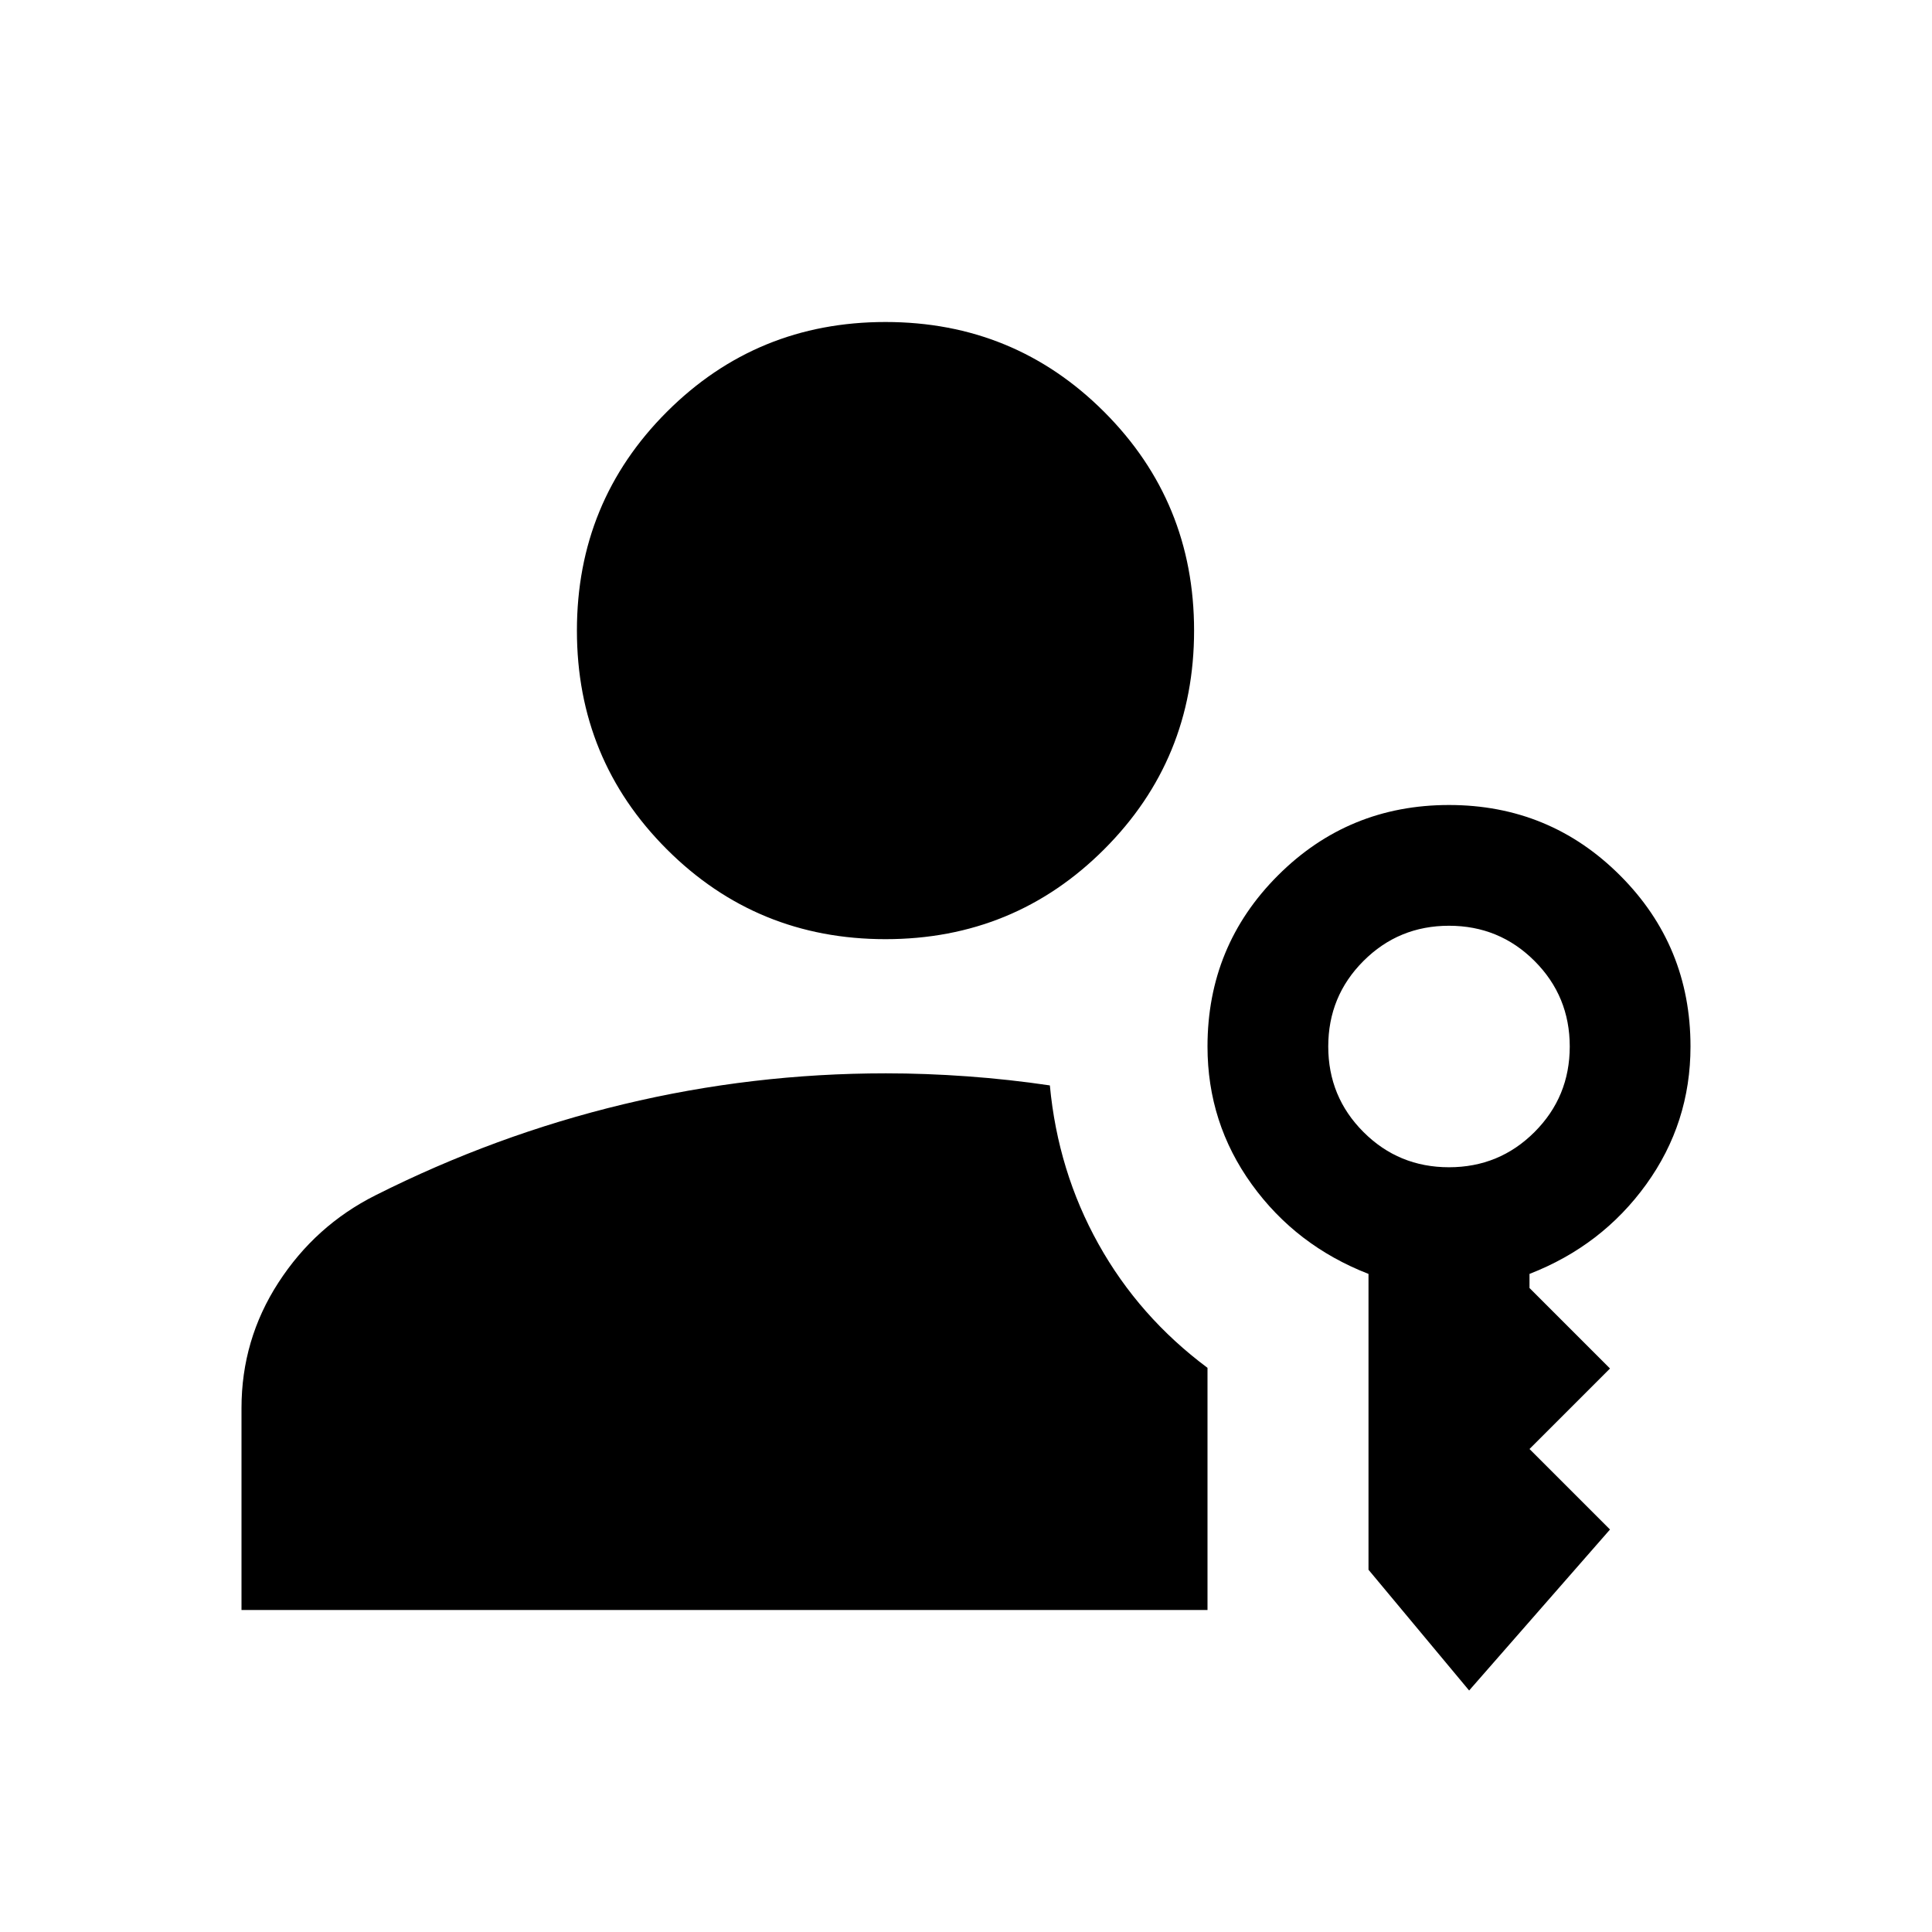 <svg xmlns="http://www.w3.org/2000/svg" height="40" viewBox="0 -960 960 960" width="40"><path d="M440-493.334q-64 0-108.667-44.666-44.666-44.667-44.666-108.667t44.666-108.666Q376-800 440-800t108.667 44.667q44.666 44.666 44.666 108.666T548.667-538Q504-493.334 440-493.334ZM730-120l-50-60v-147q-36-14-58-44.5T600-440q0-50 35-85t85-35q50 0 85 35t35 85q0 38-22 68.5T760-327v7l40 40-40 40 40 40-70 80Zm-10-260q25 0 42.5-17.5T780-440q0-25-17.5-42.5T720-500q-25 0-42.5 17.5T660-440q0 25 17.5 42.5T720-380Zm-198.333-40.666q4 42.666 24.166 78.833Q566-305.667 600-280.333V-160H120v-100.333q0-34 18.333-62.333Q156.667-351 186.445-366 246-396 309.903-411.333q63.903-15.333 130.282-15.333 19.815 0 40.539 1.5t40.943 4.5Z"/></svg>